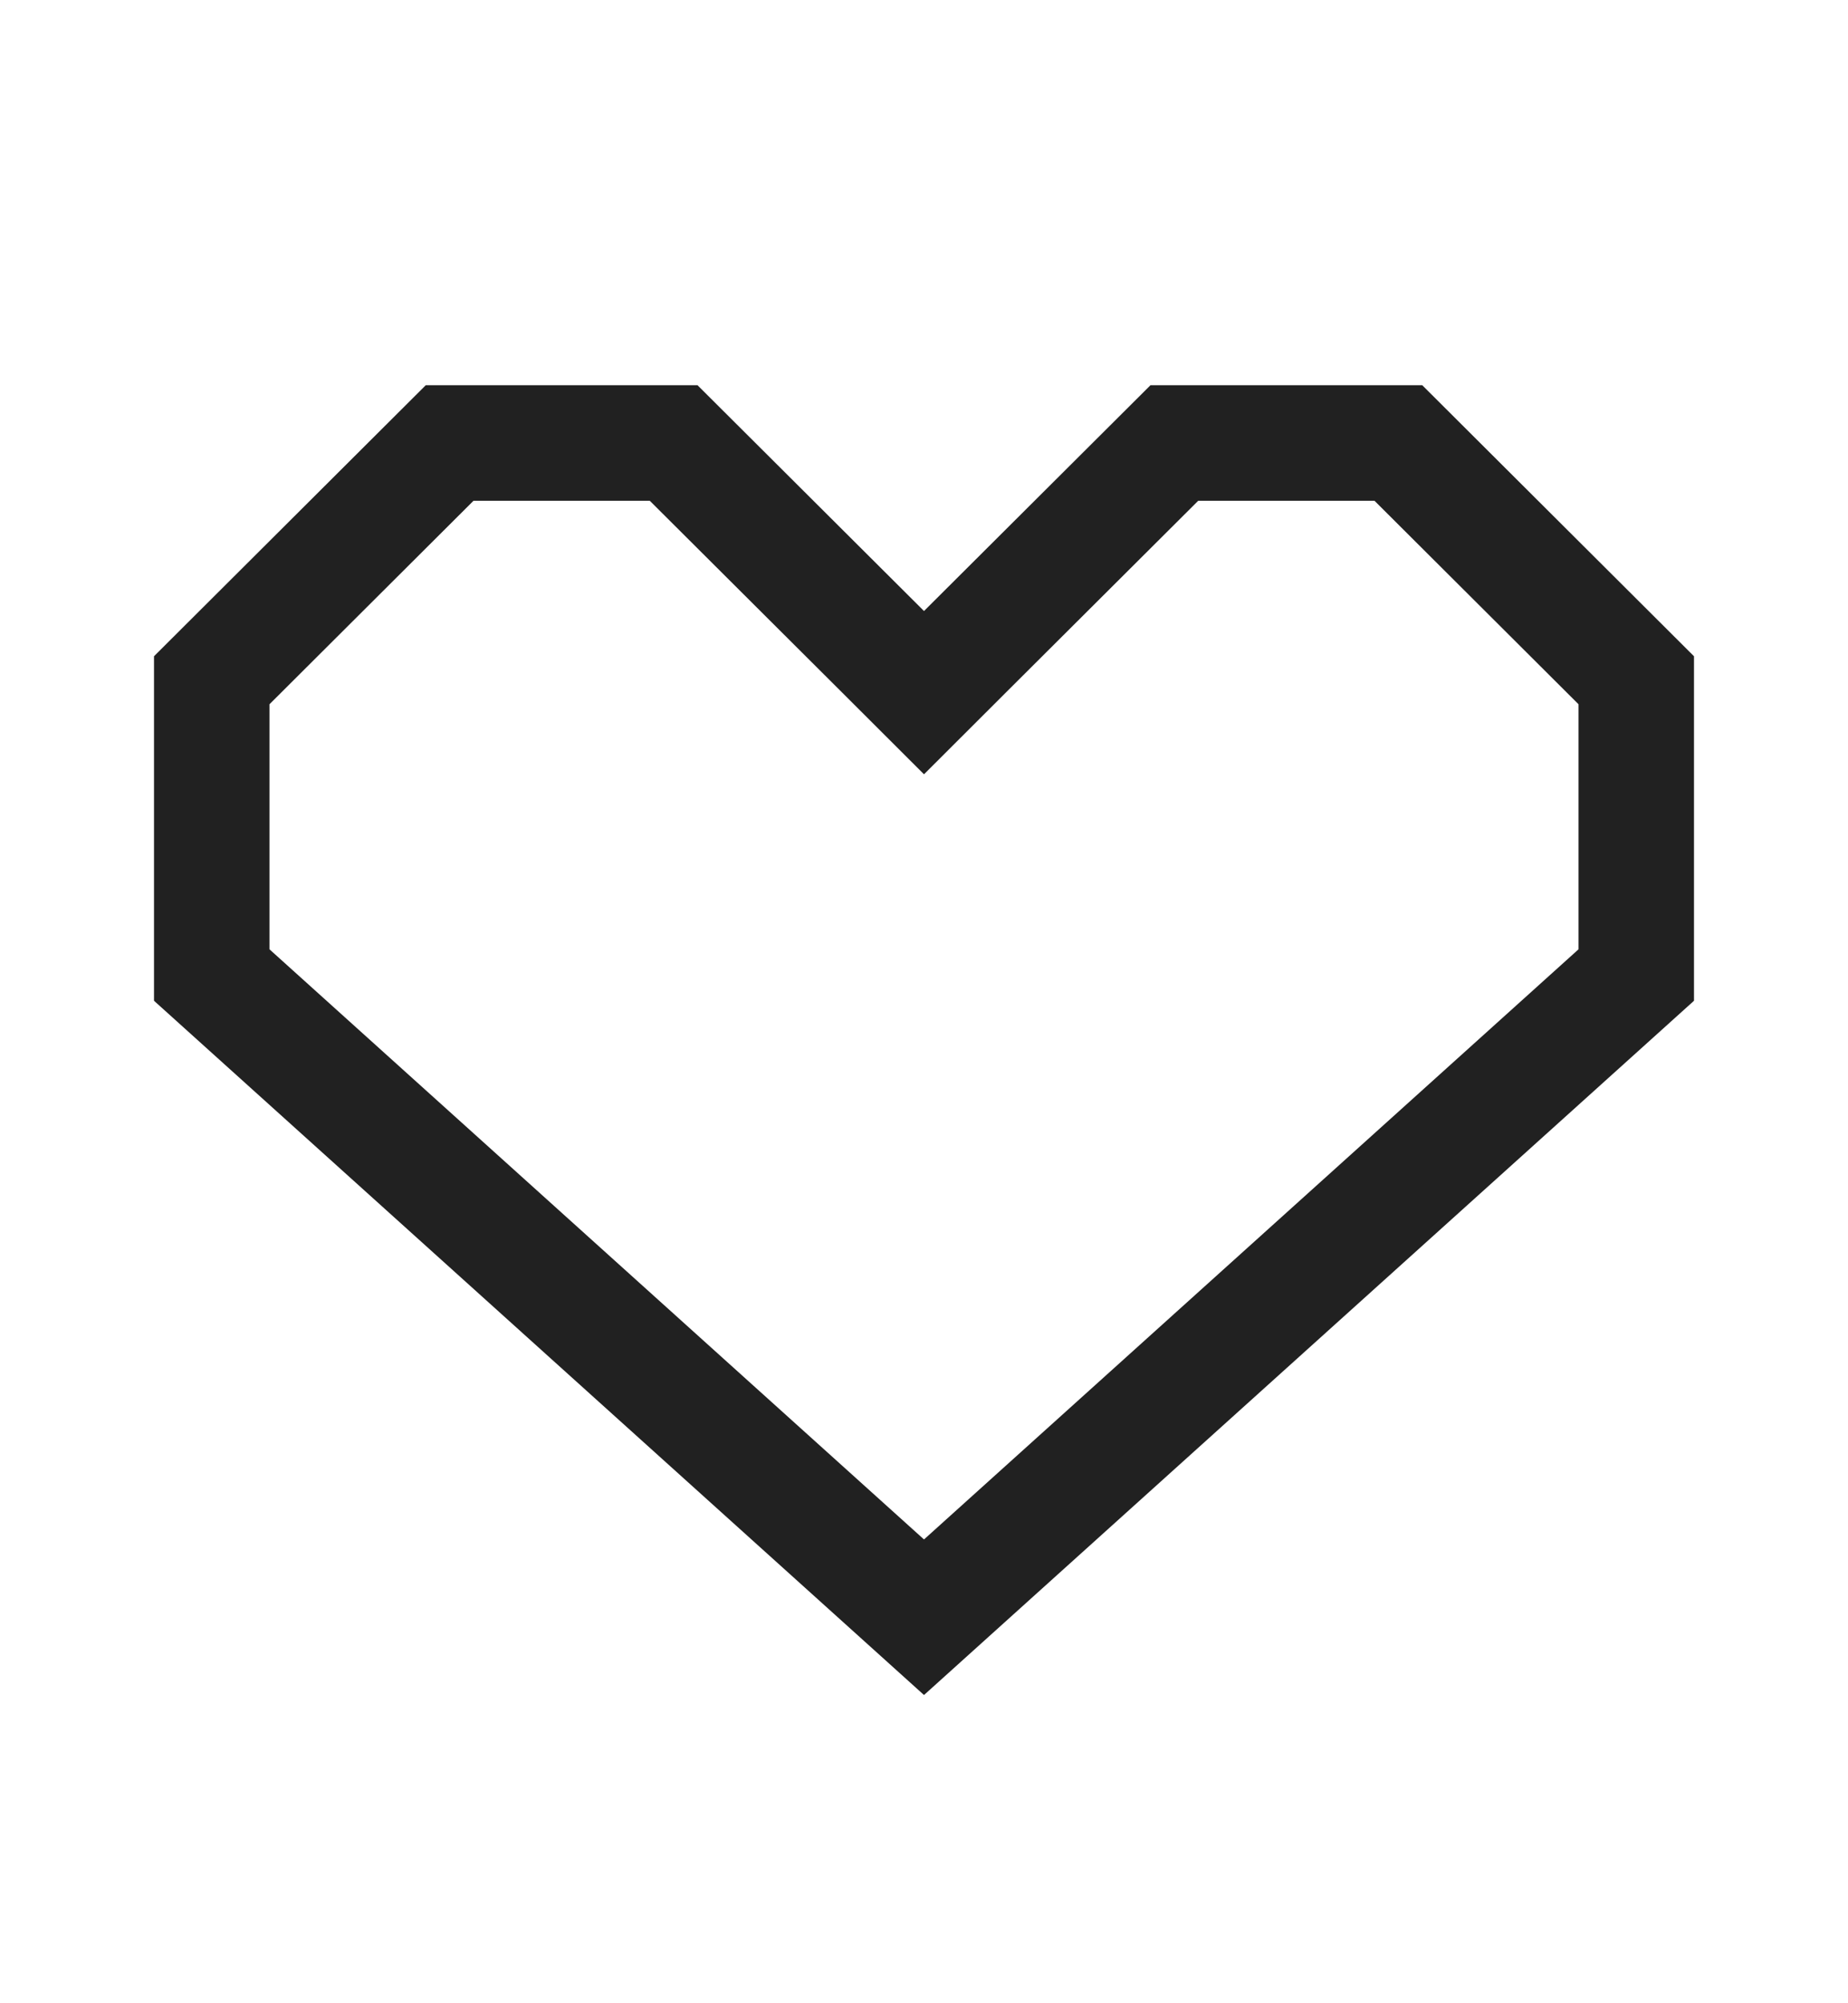 <svg width="24" height="26" viewBox="0 0 24 26" fill="none" xmlns="http://www.w3.org/2000/svg">
<path d="M11.471 8.462L12 8.99L12.529 8.462L15.251 5.75L18.161 5.75L21.25 8.829L21.25 12.655L12 20.99L2.75 12.655L2.75 8.829L5.839 5.75L8.749 5.75L11.471 8.462Z" stroke="#212121" stroke-width="1.5"/>
</svg>
